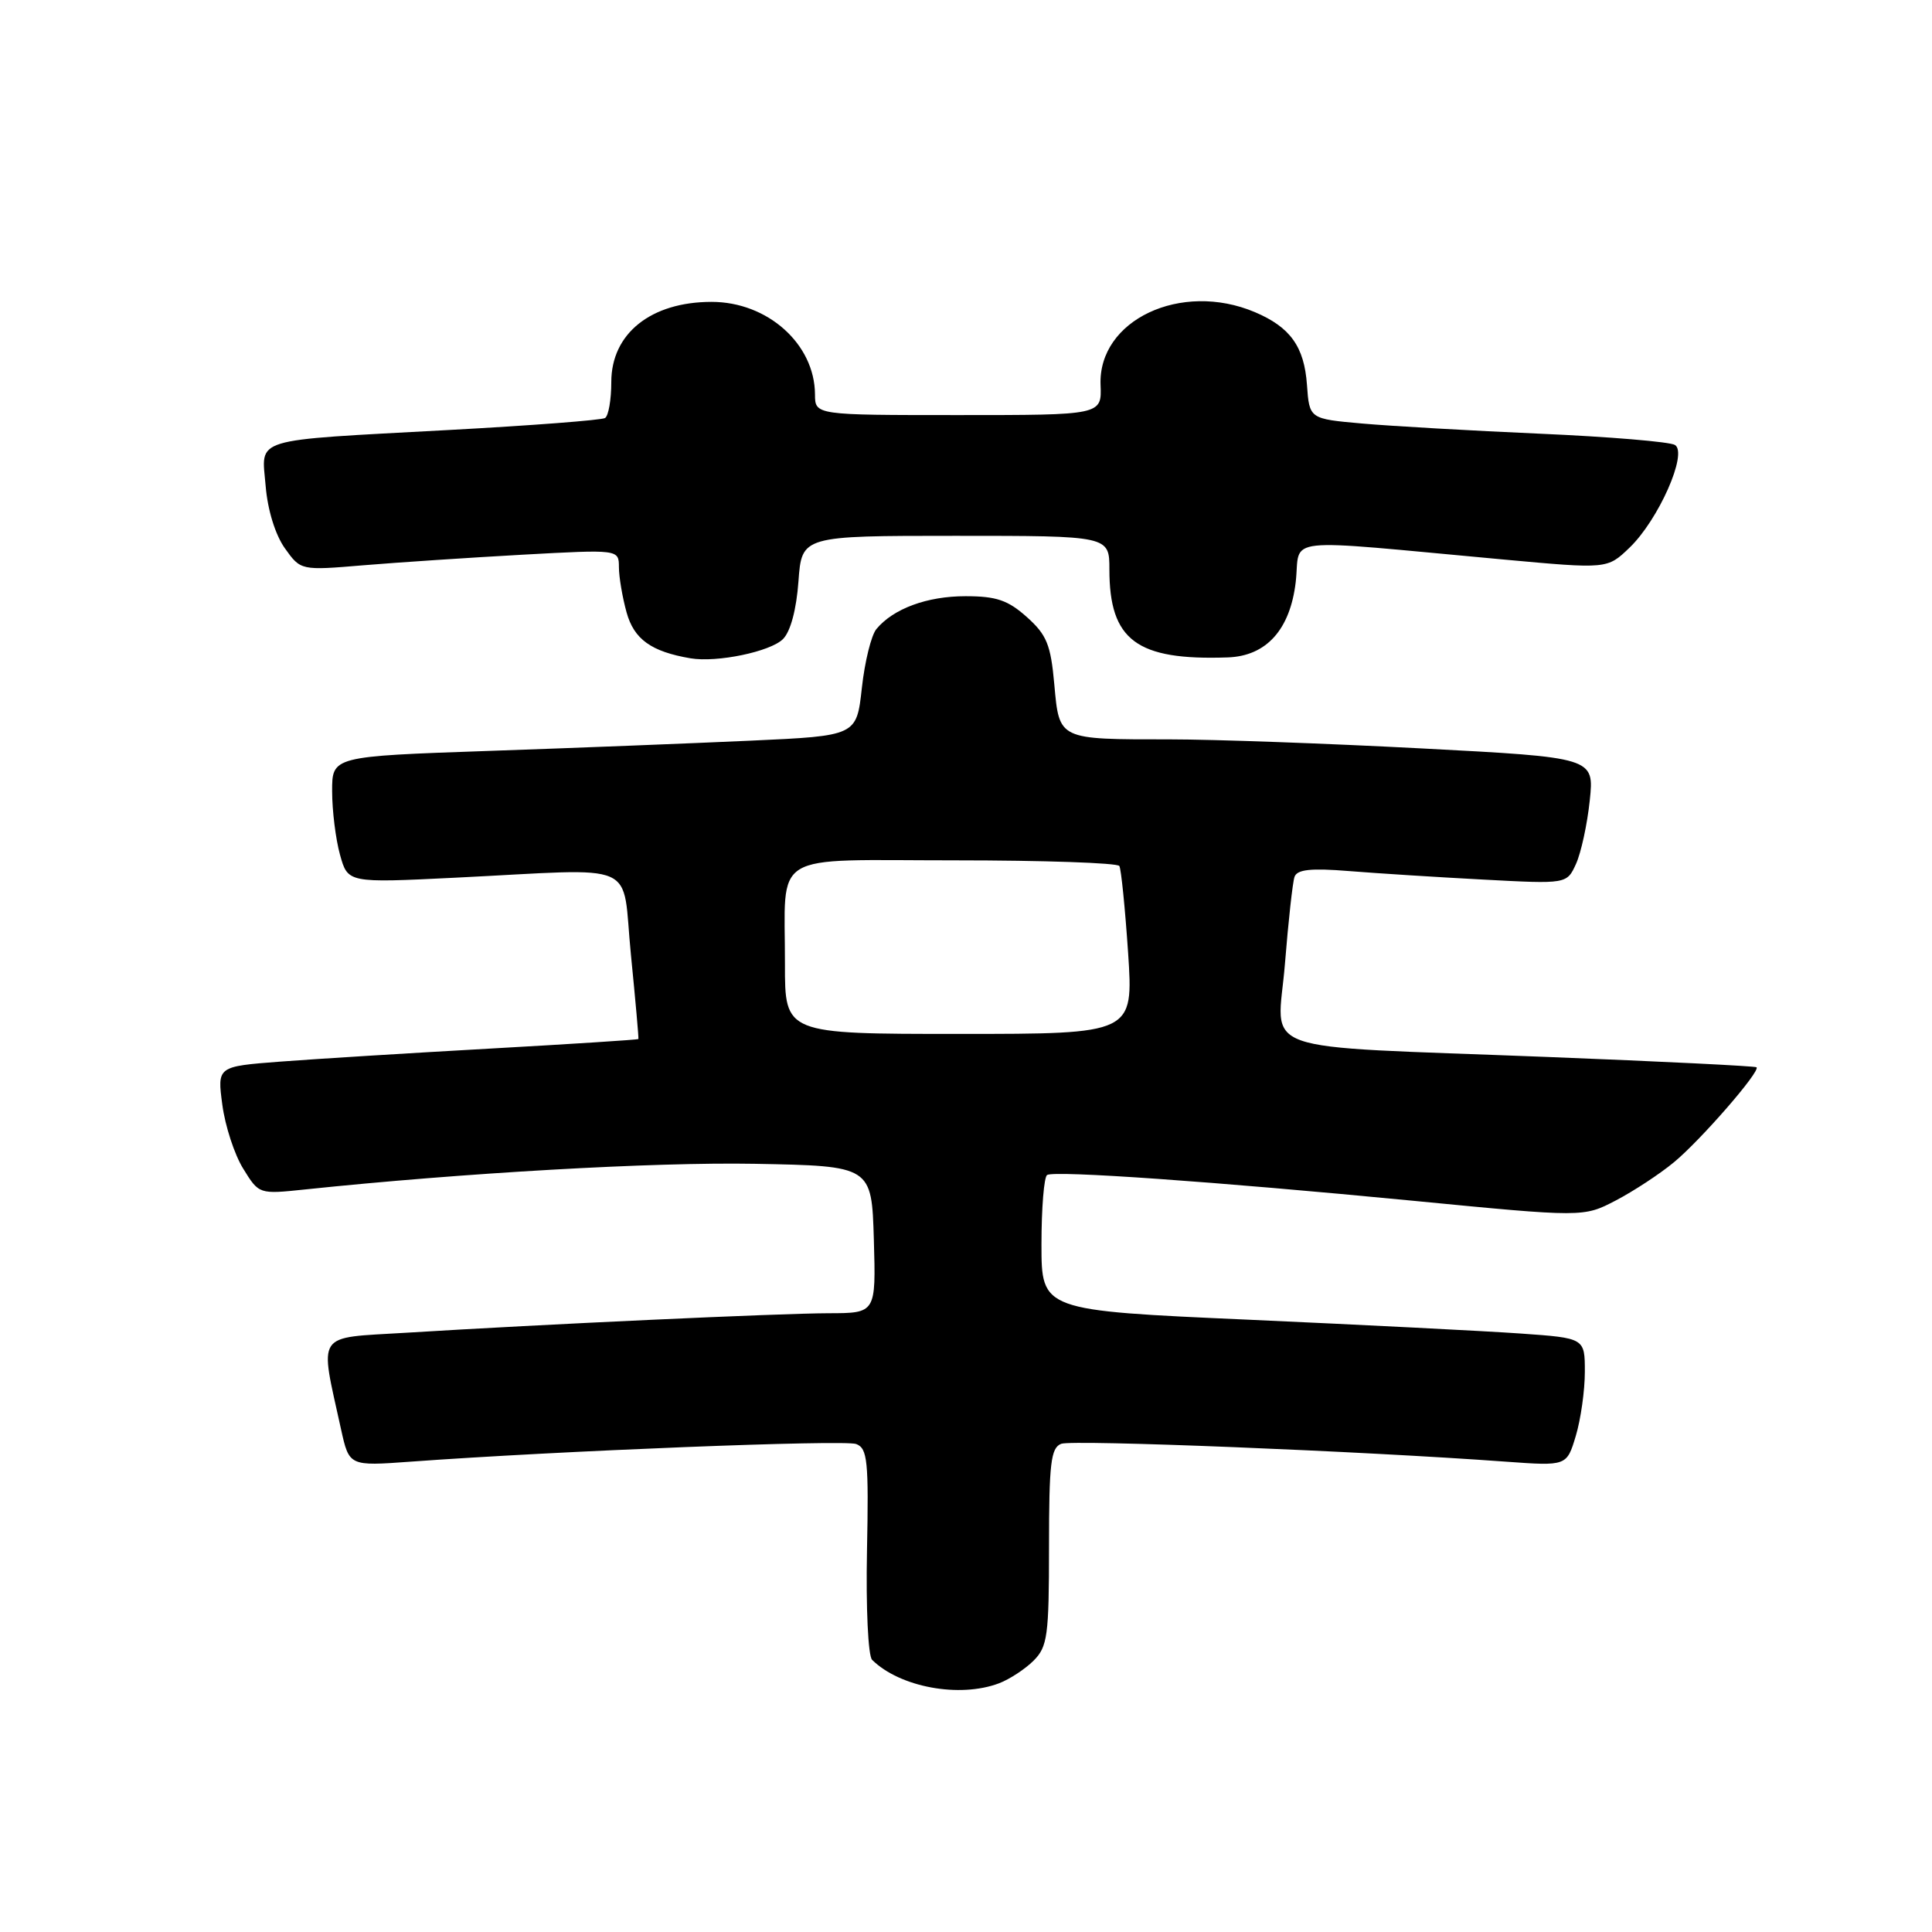 <?xml version="1.0" encoding="UTF-8" standalone="no"?>
<!DOCTYPE svg PUBLIC "-//W3C//DTD SVG 1.1//EN" "http://www.w3.org/Graphics/SVG/1.1/DTD/svg11.dtd" >
<svg xmlns="http://www.w3.org/2000/svg" xmlns:xlink="http://www.w3.org/1999/xlink" version="1.1" viewBox="0 0 256 256">
 <g >
 <path fill="currentColor"
d=" M 132.39 223.04 C 133.78 222.51 135.84 221.16 136.96 220.04 C 138.80 218.20 139.00 216.75 139.00 204.97 C 139.00 193.87 139.24 191.84 140.62 191.31 C 142.11 190.74 180.50 192.28 199.55 193.68 C 207.60 194.26 207.60 194.26 208.80 190.27 C 209.46 188.07 210.00 184.25 210.00 181.78 C 210.00 177.30 210.00 177.30 201.50 176.70 C 196.82 176.37 180.62 175.55 165.50 174.87 C 138.00 173.65 138.00 173.65 138.00 164.88 C 138.00 160.06 138.34 155.93 138.75 155.69 C 139.83 155.08 160.90 156.56 187.16 159.10 C 209.82 161.30 209.82 161.30 214.10 159.07 C 216.45 157.84 219.92 155.57 221.80 154.01 C 225.32 151.11 233.29 141.95 232.75 141.42 C 232.59 141.26 220.09 140.64 204.98 140.05 C 165.39 138.50 169.28 139.89 170.26 127.72 C 170.71 122.10 171.28 116.91 171.53 116.19 C 171.87 115.21 173.68 115.01 178.74 115.42 C 182.46 115.72 190.48 116.23 196.56 116.55 C 207.61 117.14 207.61 117.14 208.83 114.47 C 209.50 112.99 210.32 109.22 210.65 106.08 C 211.25 100.37 211.25 100.37 188.37 99.17 C 175.79 98.51 160.78 97.97 155.00 97.97 C 140.18 97.97 140.37 98.07 139.70 90.68 C 139.23 85.42 138.70 84.12 136.06 81.76 C 133.55 79.52 132.02 79.00 127.93 79.00 C 122.84 79.00 118.37 80.65 116.13 83.35 C 115.45 84.16 114.58 87.68 114.20 91.16 C 113.50 97.50 113.50 97.50 99.50 98.14 C 91.80 98.49 76.16 99.11 64.75 99.50 C 44.00 100.22 44.00 100.22 44.01 104.86 C 44.01 107.41 44.48 111.19 45.05 113.25 C 46.09 117.00 46.09 117.00 60.30 116.30 C 85.22 115.08 82.33 113.81 83.60 126.50 C 84.20 132.55 84.65 137.58 84.59 137.68 C 84.53 137.77 75.71 138.34 64.99 138.94 C 54.27 139.54 41.74 140.32 37.14 140.67 C 28.78 141.31 28.78 141.31 29.46 146.39 C 29.83 149.19 31.07 153.00 32.23 154.86 C 34.32 158.25 34.32 158.25 40.41 157.61 C 61.39 155.41 86.63 153.97 100.00 154.21 C 115.50 154.50 115.50 154.50 115.79 164.25 C 116.07 174.00 116.07 174.00 109.79 174.01 C 103.20 174.03 72.16 175.46 53.73 176.60 C 41.65 177.34 42.33 176.33 45.19 189.39 C 46.27 194.27 46.27 194.27 54.38 193.68 C 73.89 192.25 111.90 190.75 113.45 191.34 C 114.95 191.92 115.12 193.56 114.88 205.50 C 114.73 213.05 115.03 219.42 115.56 219.94 C 119.24 223.57 127.16 225.03 132.39 223.04 Z  M 103.75 84.68 C 104.75 83.68 105.53 80.76 105.80 77.03 C 106.24 71.00 106.24 71.00 126.62 71.00 C 147.00 71.00 147.00 71.00 147.00 75.45 C 147.00 84.85 150.61 87.53 162.69 87.11 C 167.80 86.93 170.95 83.43 171.69 77.12 C 172.39 71.01 169.04 71.37 199.24 74.14 C 212.97 75.40 212.97 75.40 215.91 72.58 C 219.75 68.90 223.68 60.04 221.94 58.96 C 221.26 58.54 213.23 57.87 204.10 57.47 C 194.97 57.07 184.35 56.46 180.50 56.12 C 173.50 55.50 173.50 55.50 173.18 51.00 C 172.82 45.93 170.97 43.35 166.28 41.36 C 156.50 37.22 145.49 42.41 145.83 51.01 C 145.99 55.00 145.99 55.00 126.99 55.00 C 108.00 55.00 108.00 55.00 107.99 52.25 C 107.95 45.58 101.71 40.00 94.29 40.00 C 86.25 40.00 81.00 44.20 81.00 50.62 C 81.00 52.96 80.63 55.11 80.17 55.39 C 79.72 55.67 70.38 56.39 59.42 56.98 C 32.96 58.42 34.66 57.89 35.20 64.39 C 35.46 67.58 36.48 70.86 37.74 72.64 C 39.85 75.60 39.85 75.60 48.17 74.90 C 52.75 74.52 62.24 73.89 69.25 73.50 C 82.00 72.80 82.00 72.80 82.01 75.15 C 82.01 76.44 82.47 79.14 83.02 81.13 C 84.01 84.71 86.28 86.34 91.50 87.23 C 95.01 87.82 102.08 86.35 103.75 84.68 Z  M 104.01 127.75 C 104.04 112.57 101.69 114.00 126.56 114.00 C 138.29 114.00 148.08 114.34 148.32 114.75 C 148.56 115.16 149.08 120.34 149.48 126.25 C 150.19 137.00 150.19 137.00 127.10 137.00 C 104.00 137.00 104.00 137.00 104.01 127.75 Z "/>
</g>
</svg>